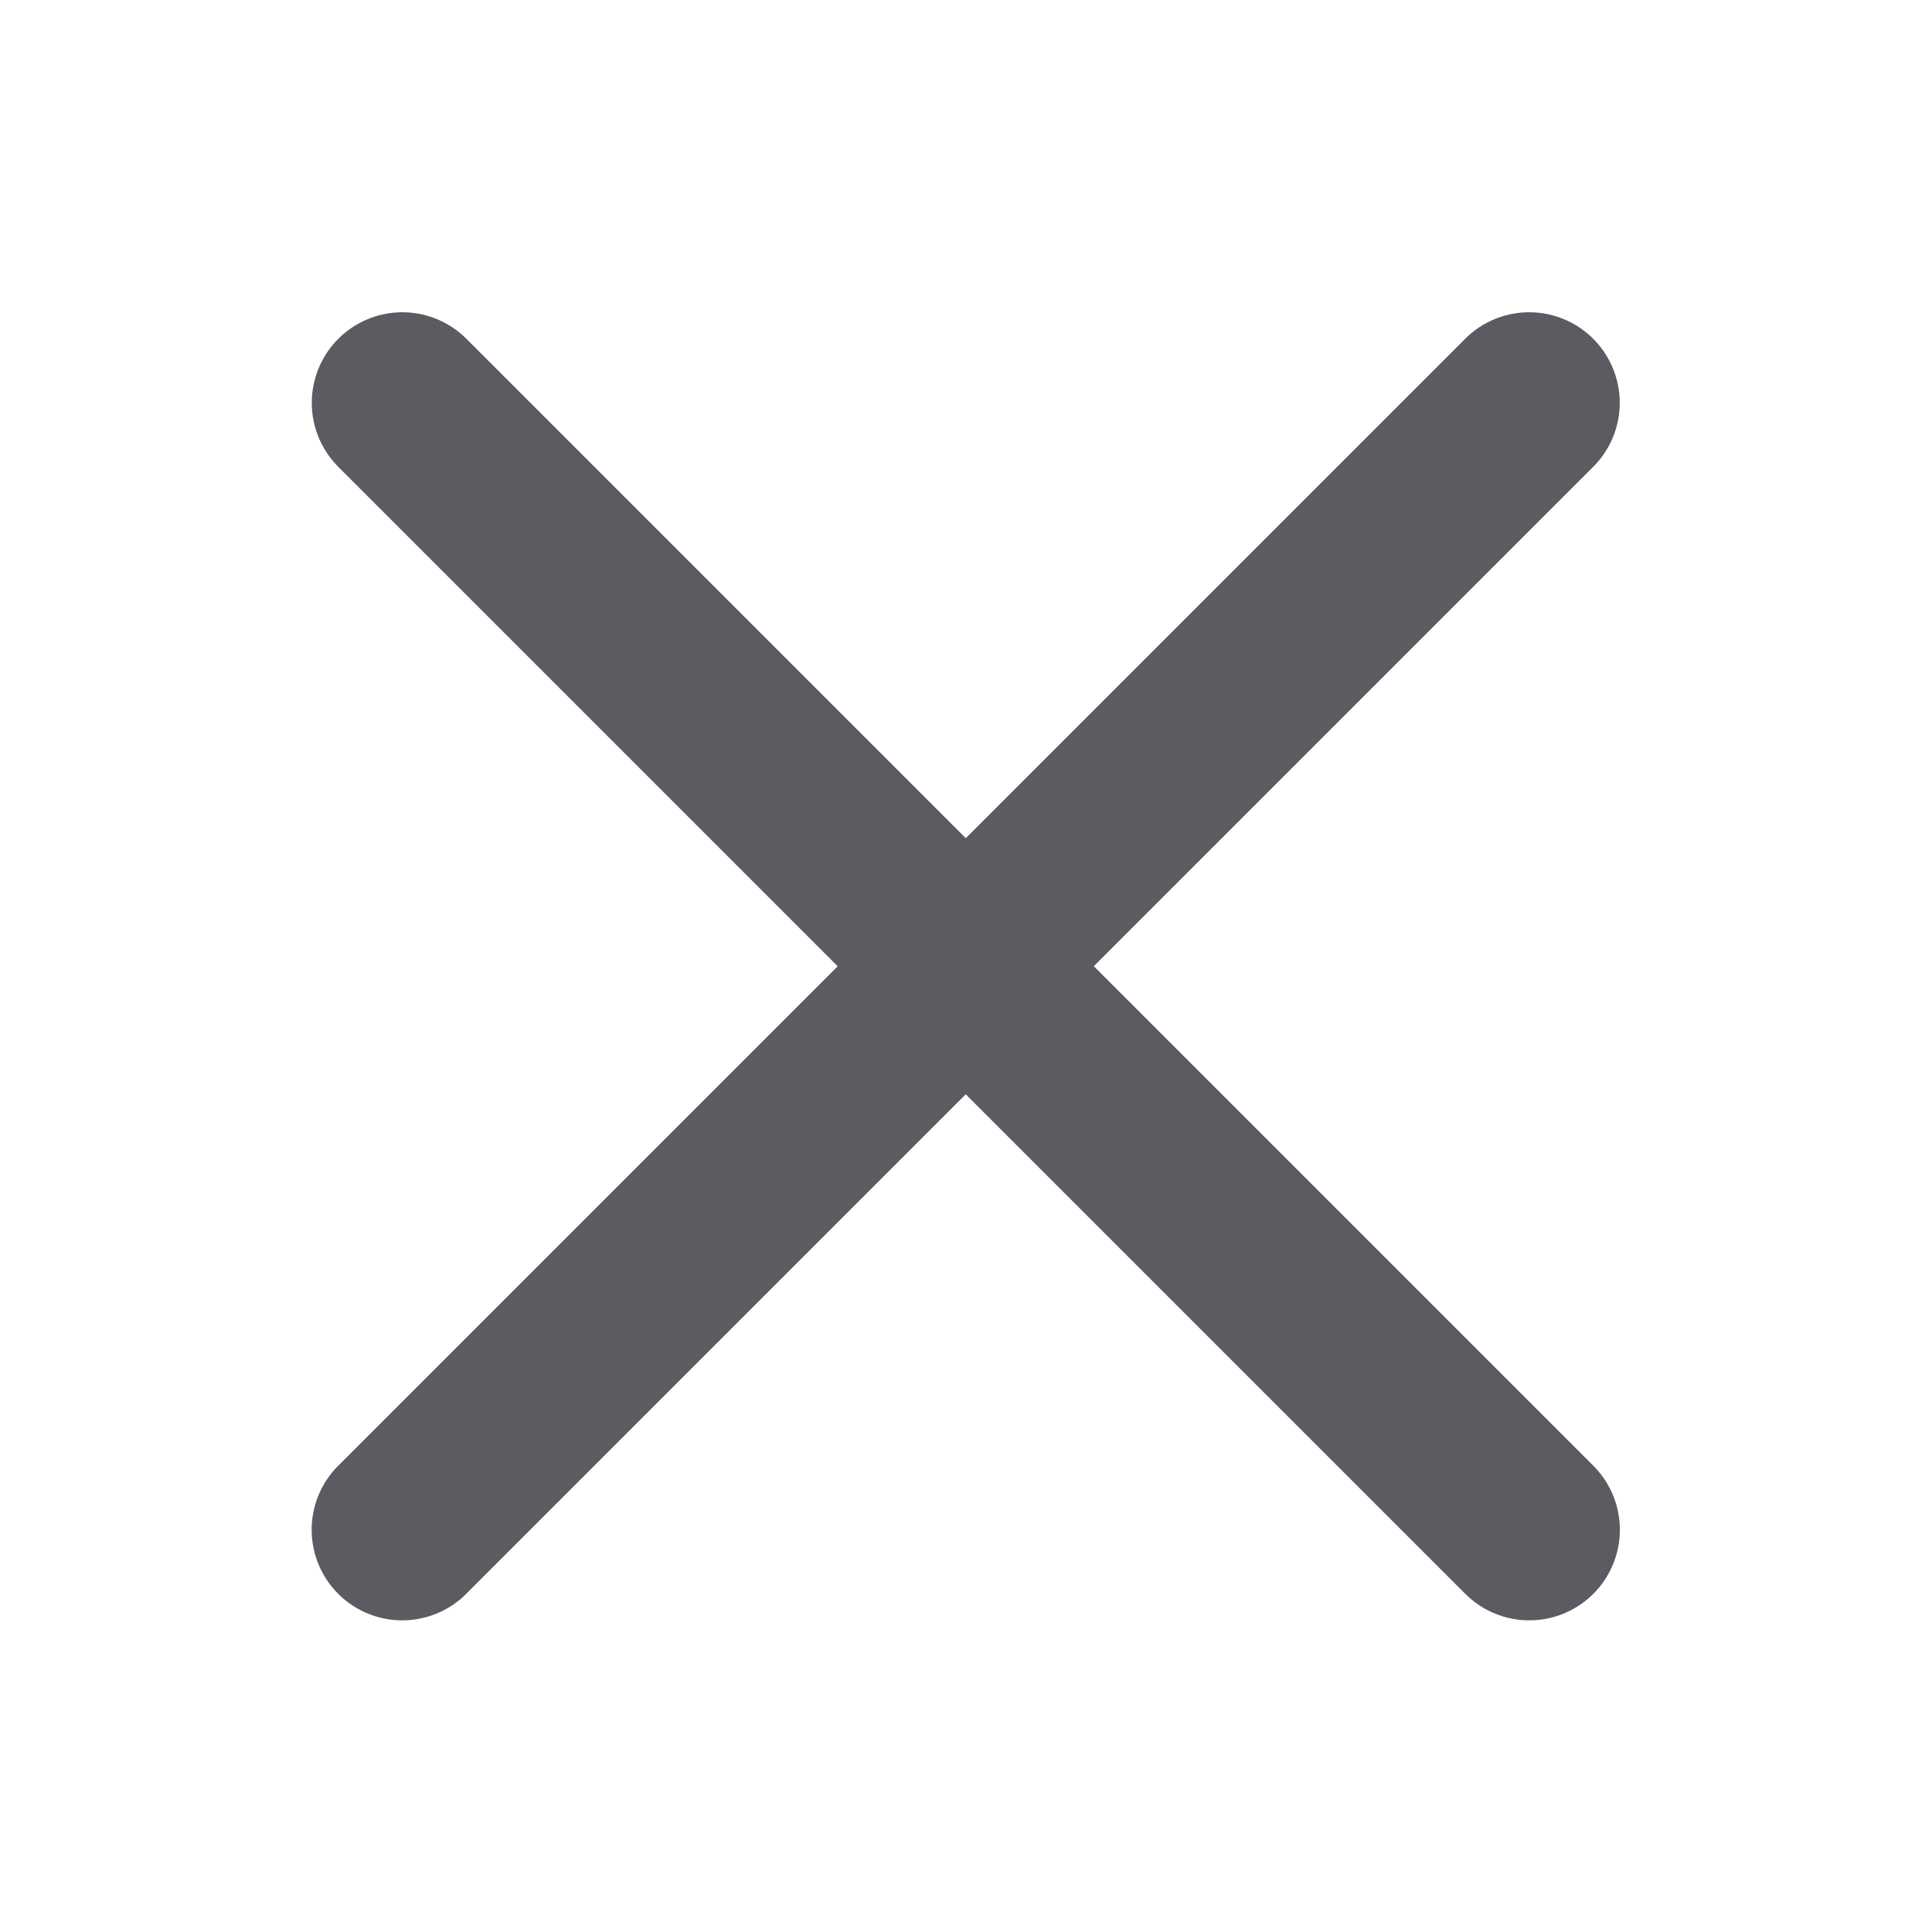 <svg width="16" height="16" viewBox="0 0 16 16" fill="none" xmlns="http://www.w3.org/2000/svg">
<path d="M3.332 3.336L12.665 12.669" stroke="#5A5C62" stroke-width="1.5" stroke-linecap="round" stroke-linejoin="round"/>
<path d="M3.331 12.669L12.664 3.336" stroke="#5A5C62" stroke-width="1.5" stroke-linecap="round" stroke-linejoin="round"/>
</svg>
